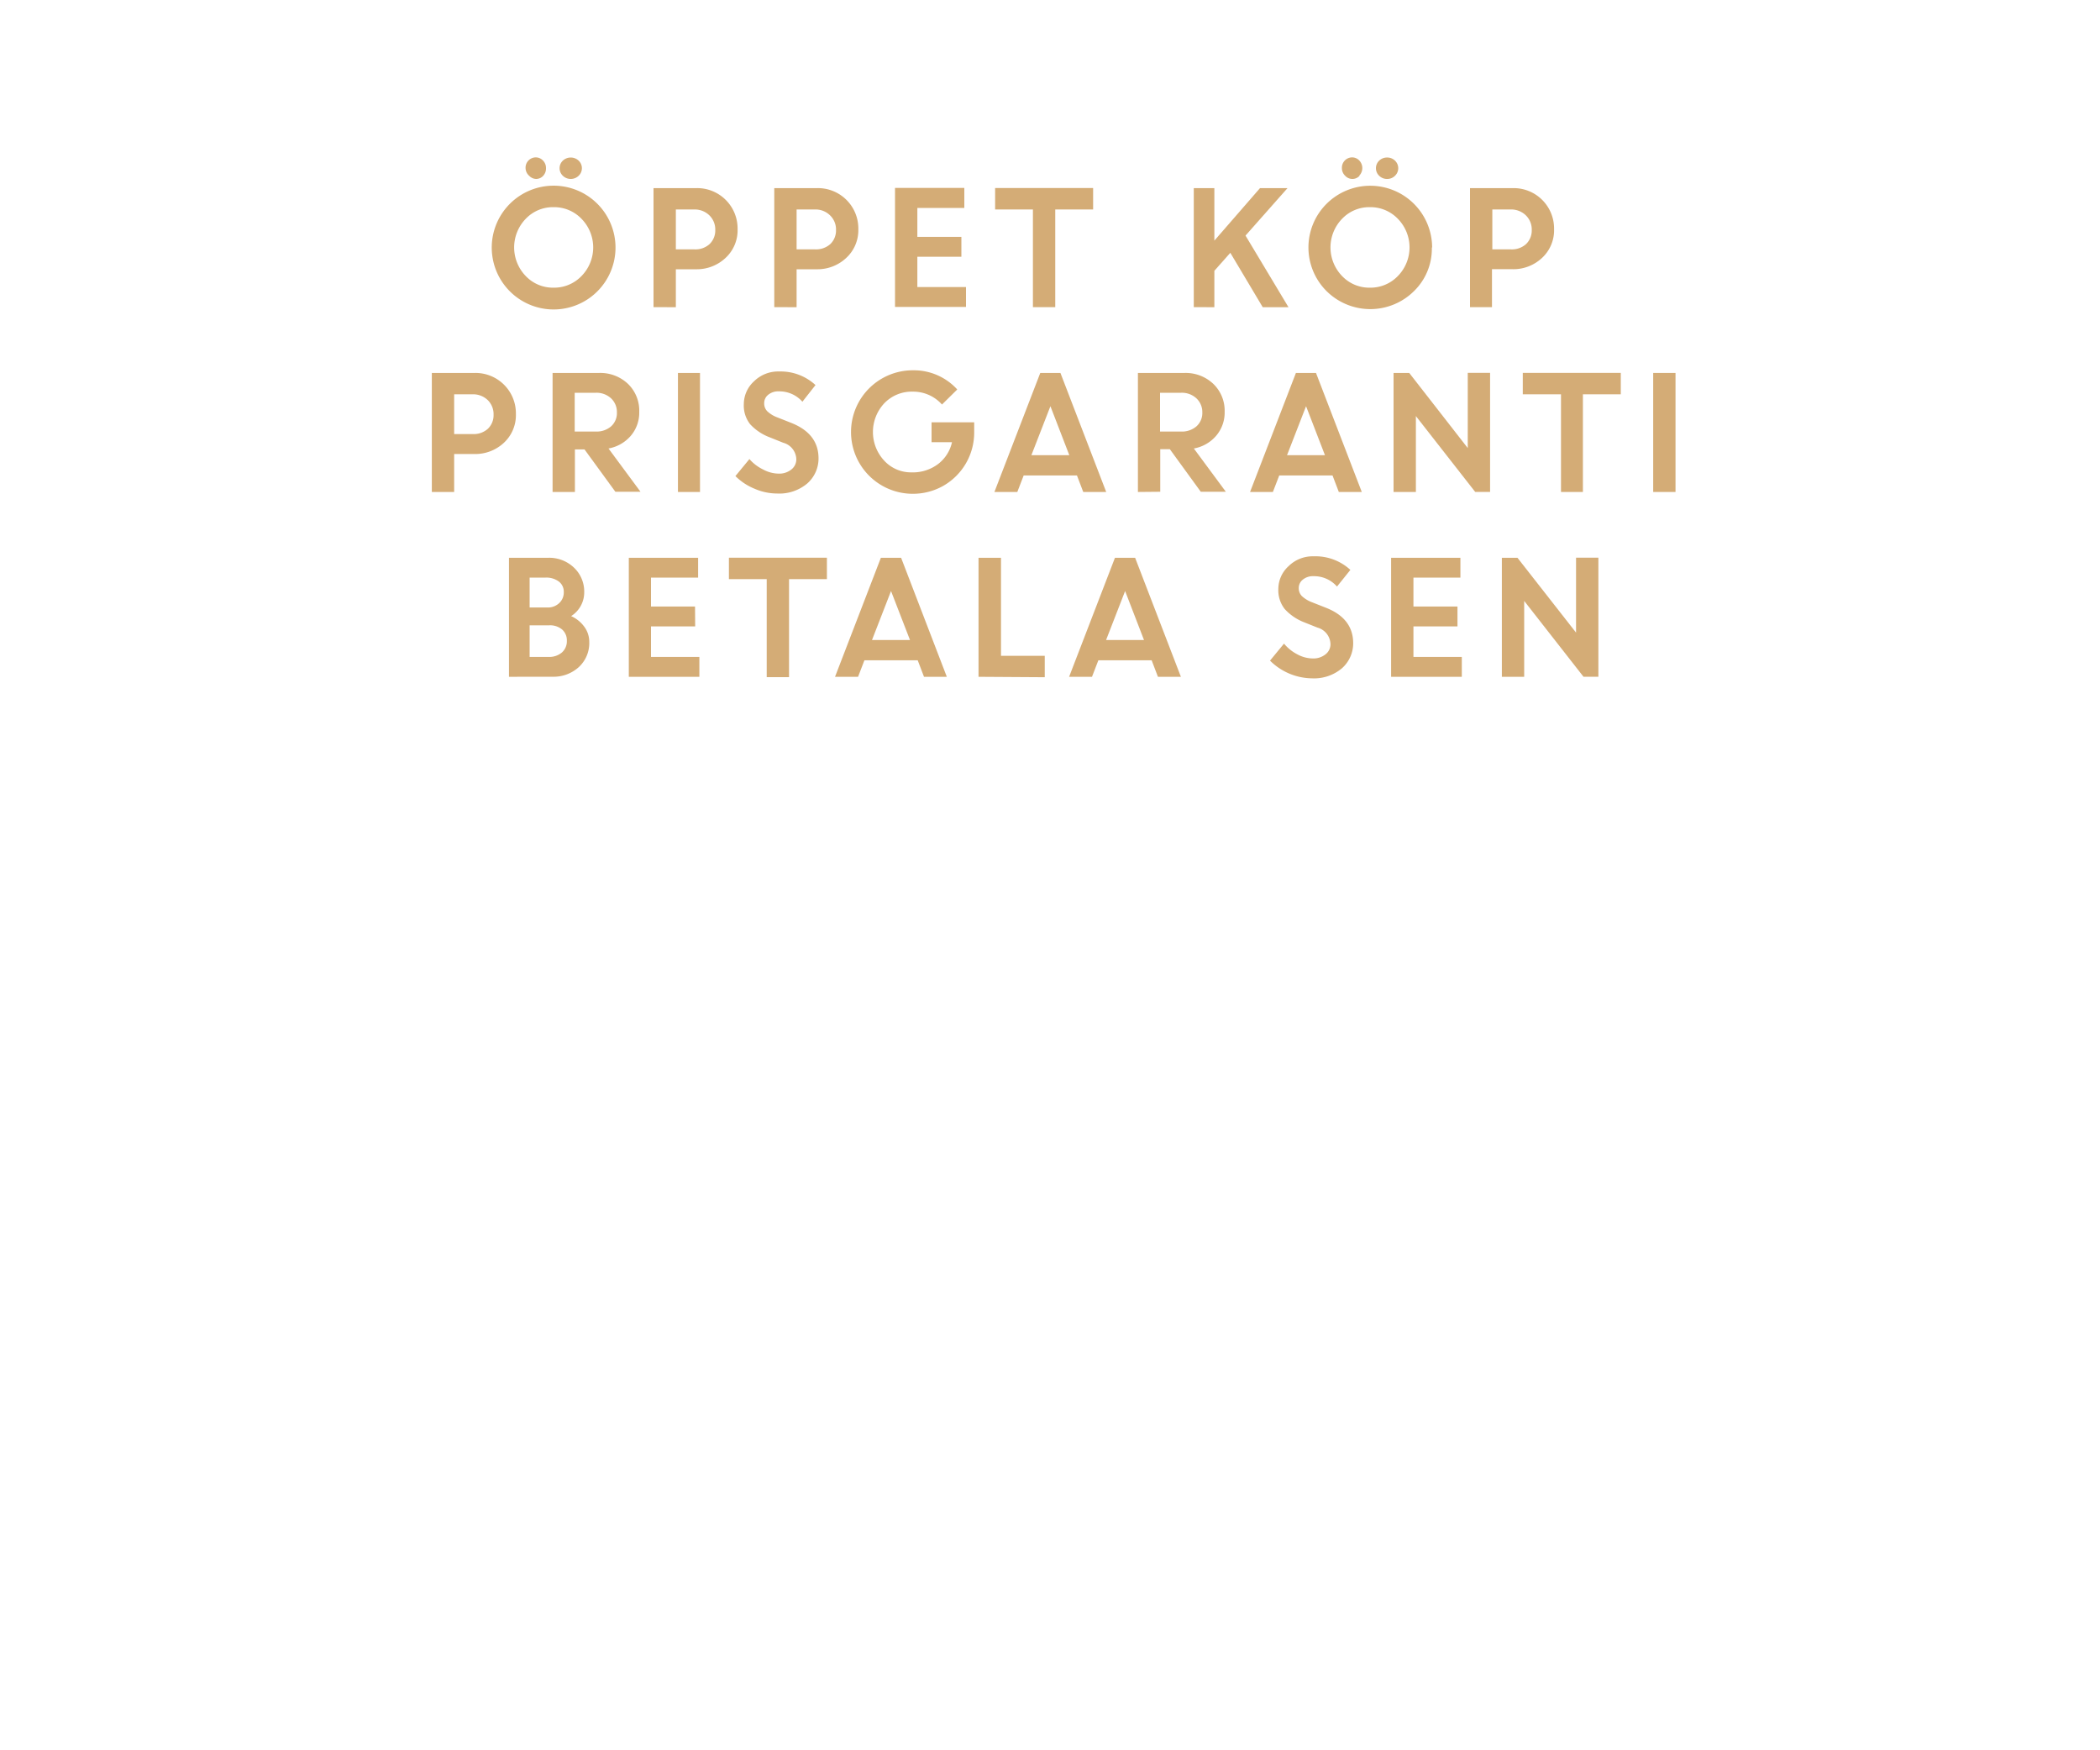 <svg id="Layer_1" data-name="Layer 1" xmlns="http://www.w3.org/2000/svg" viewBox="0 0 300 250"><defs><style>.cls-1{fill:#d4ac76;}</style></defs><title>text</title><path class="cls-1" d="M87.93,35.35a8.84,8.84,0,1,1-15.09-6.24,8.84,8.84,0,0,1,15.09,6.24ZM75.09,39.41a5.36,5.36,0,0,0,4,1.68,5.42,5.42,0,0,0,4-1.68,5.84,5.84,0,0,0,0-8.14,5.42,5.42,0,0,0-4-1.68,5.36,5.36,0,0,0-4,1.68,5.87,5.87,0,0,0,0,8.14Zm2.51-14.3a1.37,1.37,0,0,1-1,.45,1.41,1.41,0,0,1-1-.45A1.5,1.5,0,0,1,75.08,24a1.47,1.47,0,0,1,1.48-1.52,1.41,1.41,0,0,1,1,.44A1.5,1.5,0,0,1,78,24,1.54,1.54,0,0,1,77.6,25.11Zm5.06,0a1.63,1.63,0,0,1-2.25,0,1.49,1.49,0,0,1,0-2.17,1.66,1.66,0,0,1,2.25,0,1.49,1.49,0,0,1,0,2.17Z"/><path class="cls-1" d="M93.36,43.87v-17h6.1a5.77,5.77,0,0,1,5.91,5.87,5.38,5.38,0,0,1-1.72,4.1,6,6,0,0,1-4.24,1.62H96.55v5.42Zm5.83-13.95H96.55v5.7h2.68a3,3,0,0,0,2.14-.76,2.67,2.67,0,0,0,.81-2,2.81,2.81,0,0,0-.83-2.09A3,3,0,0,0,99.19,29.92Z"/><path class="cls-1" d="M110.61,43.87v-17h6.1a5.77,5.77,0,0,1,5.91,5.87,5.39,5.39,0,0,1-1.73,4.1,6,6,0,0,1-4.23,1.62H113.8v5.42Zm5.83-13.95H113.8v5.7h2.68a3.06,3.06,0,0,0,2.14-.76,2.67,2.67,0,0,0,.81-2,2.78,2.78,0,0,0-.84-2.09A2.94,2.94,0,0,0,116.44,29.92Z"/><path class="cls-1" d="M137.34,36.67h-6.29V41H138v2.84H127.86v-17h9.9V29.7h-6.71v4.13h6.29Z"/><path class="cls-1" d="M142.16,29.92V26.86h14v3.06h-5.41V43.87h-3.19V29.92Z"/><path class="cls-1" d="M170.54,43.87v-17h2.94v7.5l6.52-7.5h3.93l-6,6.78,6.14,10.23h-3.68l-4.63-7.77-2.28,2.57v5.2Z"/><path class="cls-1" d="M204.55,35.35A8.45,8.45,0,0,1,202,41.58a8.87,8.87,0,0,1-12.49,0,8.8,8.8,0,0,1,0-12.47,8.84,8.84,0,0,1,15.08,6.24Zm-12.84,4.06a5.36,5.36,0,0,0,4,1.68,5.42,5.42,0,0,0,4-1.68,5.84,5.84,0,0,0,0-8.14,5.42,5.42,0,0,0-4-1.68,5.36,5.36,0,0,0-4,1.68,5.87,5.87,0,0,0,0,8.14Zm2.51-14.3a1.37,1.37,0,0,1-1,.45,1.41,1.41,0,0,1-1.05-.45A1.5,1.5,0,0,1,191.7,24a1.47,1.47,0,0,1,1.48-1.52,1.41,1.41,0,0,1,1,.44,1.57,1.57,0,0,1,0,2.17Zm5.06,0a1.55,1.55,0,0,1-1.12.45,1.57,1.57,0,0,1-1.13-.45,1.49,1.49,0,0,1,0-2.17,1.6,1.6,0,0,1,1.13-.44,1.58,1.58,0,0,1,1.12.44,1.49,1.49,0,0,1,0,2.17Z"/><path class="cls-1" d="M210,43.87v-17h6.11a5.77,5.77,0,0,1,5.9,5.87,5.38,5.38,0,0,1-1.72,4.1A6,6,0,0,1,216,38.45h-2.86v5.42Zm5.83-13.95h-2.64v5.7h2.69a3,3,0,0,0,2.13-.76,2.67,2.67,0,0,0,.81-2,2.81,2.81,0,0,0-.83-2.09A3,3,0,0,0,215.81,29.92Z"/><path class="cls-1" d="M61.69,70.27v-17h6.1a5.77,5.77,0,0,1,5.91,5.87A5.38,5.38,0,0,1,72,63.23a6,6,0,0,1-4.24,1.62H64.88v5.42Zm5.83-13.95H64.88V62h2.68a3,3,0,0,0,2.14-.76,2.67,2.67,0,0,0,.81-2,2.81,2.81,0,0,0-.83-2.09A3,3,0,0,0,67.52,56.32Z"/><path class="cls-1" d="M78.94,70.27v-17h6.65a5.74,5.74,0,0,1,4.1,1.54,5.3,5.3,0,0,1,1.63,4,5.09,5.09,0,0,1-1.21,3.44,5.49,5.49,0,0,1-3.18,1.81l4.57,6.18H87.91L83.5,64.19H82.13v6.08ZM85.1,56.1h-3v5.54h3a3.17,3.17,0,0,0,2.21-.75,2.55,2.55,0,0,0,.82-2,2.68,2.68,0,0,0-.84-2A3.06,3.06,0,0,0,85.1,56.1Z"/><path class="cls-1" d="M96.85,70.27v-17H100v17Z"/><path class="cls-1" d="M111,70.49a8.07,8.07,0,0,1-3.2-.68A8.32,8.32,0,0,1,105.06,68l2-2.43A6.08,6.08,0,0,0,109,67.05a4.77,4.77,0,0,0,2.24.6,2.74,2.74,0,0,0,1.81-.59,1.83,1.83,0,0,0,.71-1.46,2.52,2.52,0,0,0-1.87-2.36L110,62.48a7.3,7.3,0,0,1-2.83-1.88,4.31,4.31,0,0,1-.91-2.89,4.42,4.42,0,0,1,1.44-3.23,4.91,4.91,0,0,1,3.61-1.42A7.34,7.34,0,0,1,116.5,55l-1.87,2.38a4.38,4.38,0,0,0-3.36-1.48,2.25,2.25,0,0,0-1.53.49,1.51,1.51,0,0,0-.57,1.2,1.58,1.58,0,0,0,.45,1.16,4.23,4.23,0,0,0,1.46.88l2,.79q3.78,1.52,3.85,4.91a4.74,4.74,0,0,1-1.6,3.72A6.18,6.18,0,0,1,111,70.49Z"/><path class="cls-1" d="M133.08,63.16V60.32h6.09l0,1.45a8.76,8.76,0,0,1-4.46,7.65,8.82,8.82,0,0,1-4.34,1.11,8.82,8.82,0,1,1,.05-17.64,8.38,8.38,0,0,1,6.33,2.74l-2.18,2.15a5.51,5.51,0,0,0-4.18-1.84,5.42,5.42,0,0,0-4.07,1.67,6,6,0,0,0,0,8.19,5.18,5.18,0,0,0,3.87,1.67A6,6,0,0,0,134,66.29a5.38,5.38,0,0,0,2-3.13Z"/><path class="cls-1" d="M142.06,70.27l6.55-17h2.88l6.54,17h-3.28l-.9-2.36h-7.61l-.91,2.36Zm8-12.25-2.72,7h5.42Z"/><path class="cls-1" d="M162.56,70.27v-17h6.65a5.74,5.74,0,0,1,4.1,1.54,5.31,5.31,0,0,1,1.64,4,5.1,5.1,0,0,1-1.22,3.44,5.46,5.46,0,0,1-3.18,1.81l4.57,6.18h-3.58l-4.42-6.08h-1.37v6.08Zm6.16-14.17h-3v5.54h3a3.17,3.17,0,0,0,2.21-.75,2.56,2.56,0,0,0,.83-2,2.69,2.69,0,0,0-.85-2A3.06,3.06,0,0,0,168.72,56.1Z"/><path class="cls-1" d="M178.58,70.27l6.55-17H188l6.54,17h-3.28l-.9-2.36h-7.61l-.91,2.36Zm8-12.25-2.72,7h5.42Z"/><path class="cls-1" d="M199.08,70.27v-17h2.24L209.68,64V53.26h3.19v17h-2.13l-8.47-10.83V70.27Z"/><path class="cls-1" d="M217.54,56.32V53.26h14v3.06h-5.41V70.27H223V56.32Z"/><path class="cls-1" d="M236.17,70.27v-17h3.19v17Z"/><path class="cls-1" d="M72.71,96.67v-17h5.6A5.12,5.12,0,0,1,82,81.08a4.69,4.69,0,0,1,1.46,3.51A4,4,0,0,1,81.59,88a4.71,4.71,0,0,1,1.88,1.52,3.61,3.61,0,0,1,.71,2.16,4.66,4.66,0,0,1-1.49,3.6,5.34,5.34,0,0,1-3.76,1.38ZM77.94,82.5H75.66v4.27H78.2a2.33,2.33,0,0,0,1.69-.63,2.07,2.07,0,0,0,.65-1.57,1.82,1.82,0,0,0-.71-1.51A3,3,0,0,0,77.94,82.5Zm.48,6.82H75.66v4.51h2.7a2.78,2.78,0,0,0,1.92-.64,2.13,2.13,0,0,0,.7-1.65,2.07,2.07,0,0,0-.66-1.61A2.68,2.68,0,0,0,78.42,89.32Z"/><path class="cls-1" d="M99.31,89.47H93v4.36h6.91v2.84H89.83v-17h9.9V82.5H93v4.13h6.29Z"/><path class="cls-1" d="M104.13,82.72V79.66h14v3.06h-5.41v14h-3.19v-14Z"/><path class="cls-1" d="M119.29,96.67l6.55-17h2.89l6.53,17H132l-.9-2.36h-7.61l-.91,2.36Zm8-12.25-2.72,7H130Z"/><path class="cls-1" d="M139.79,96.67v-17H143v14h6.25v3.06Z"/><path class="cls-1" d="M152.73,96.67l6.55-17h2.88l6.54,17h-3.28l-.9-2.36h-7.61L156,96.67Zm8-12.25-2.72,7h5.42Z"/><path class="cls-1" d="M187.43,96.89a8.65,8.65,0,0,1-6-2.53l2-2.43a6.08,6.08,0,0,0,1.88,1.52,4.74,4.74,0,0,0,2.24.6,2.75,2.75,0,0,0,1.81-.59,1.83,1.83,0,0,0,.71-1.46,2.53,2.53,0,0,0-1.87-2.36l-1.9-.76A7.33,7.33,0,0,1,183.54,87a4.32,4.32,0,0,1-.92-2.89,4.4,4.4,0,0,1,1.45-3.23,4.91,4.91,0,0,1,3.6-1.42,7.35,7.35,0,0,1,5.24,1.94L191,83.78a4.35,4.35,0,0,0-3.36-1.48,2.24,2.24,0,0,0-1.52.49,1.49,1.49,0,0,0-.58,1.2,1.58,1.58,0,0,0,.45,1.16,4.43,4.43,0,0,0,1.46.88l2,.79c2.53,1,3.81,2.65,3.86,4.91a4.77,4.77,0,0,1-1.6,3.72A6.18,6.18,0,0,1,187.43,96.89Z"/><path class="cls-1" d="M208.21,89.47h-6.29v4.36h6.91v2.84h-10.1v-17h9.9V82.5h-6.71v4.13h6.29Z"/><path class="cls-1" d="M214.55,96.67v-17h2.23l8.37,10.69V79.66h3.19v17h-2.13l-8.47-10.83V96.67Z"/></svg>